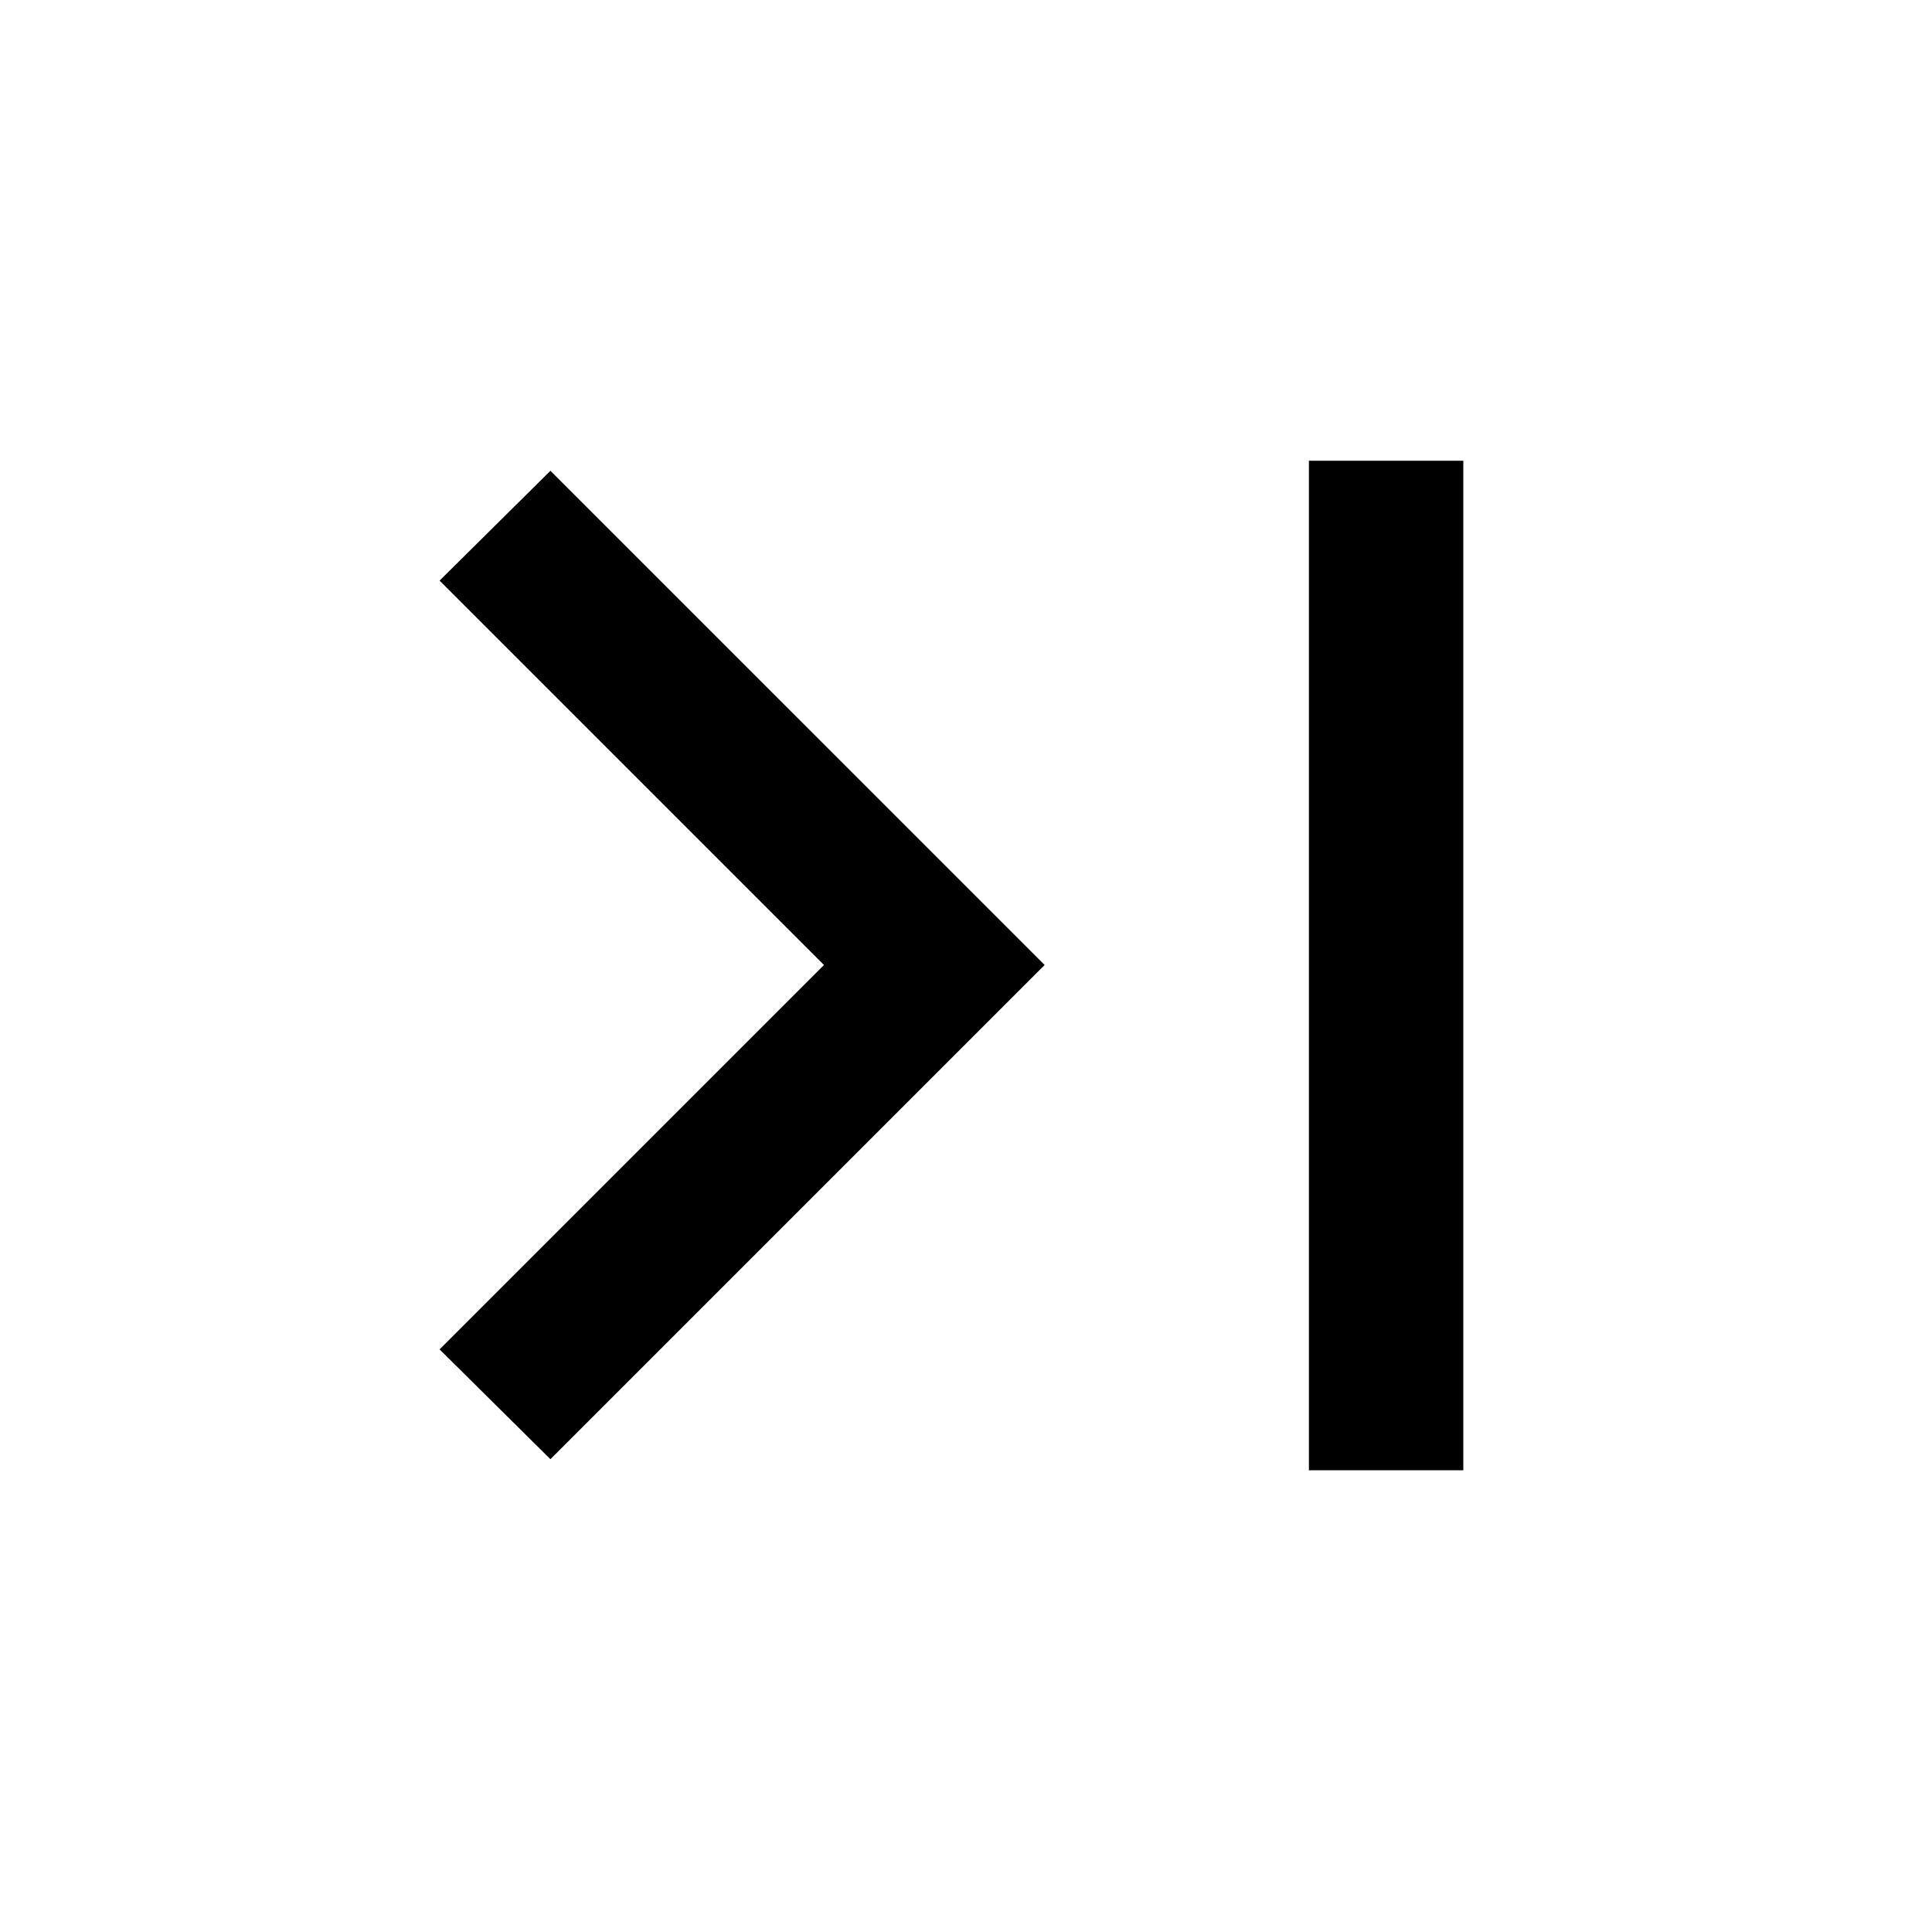 <svg xmlns="http://www.w3.org/2000/svg" height="48" viewBox="0 -960 960 960" width="48"><path d="m273.5-234.93-55.07-54.57 191-191-191-191 55.07-54.57L519.07-480.5 273.5-234.93Zm376.89 5.5v-501.64h76.72v501.64h-76.72Z"/></svg>